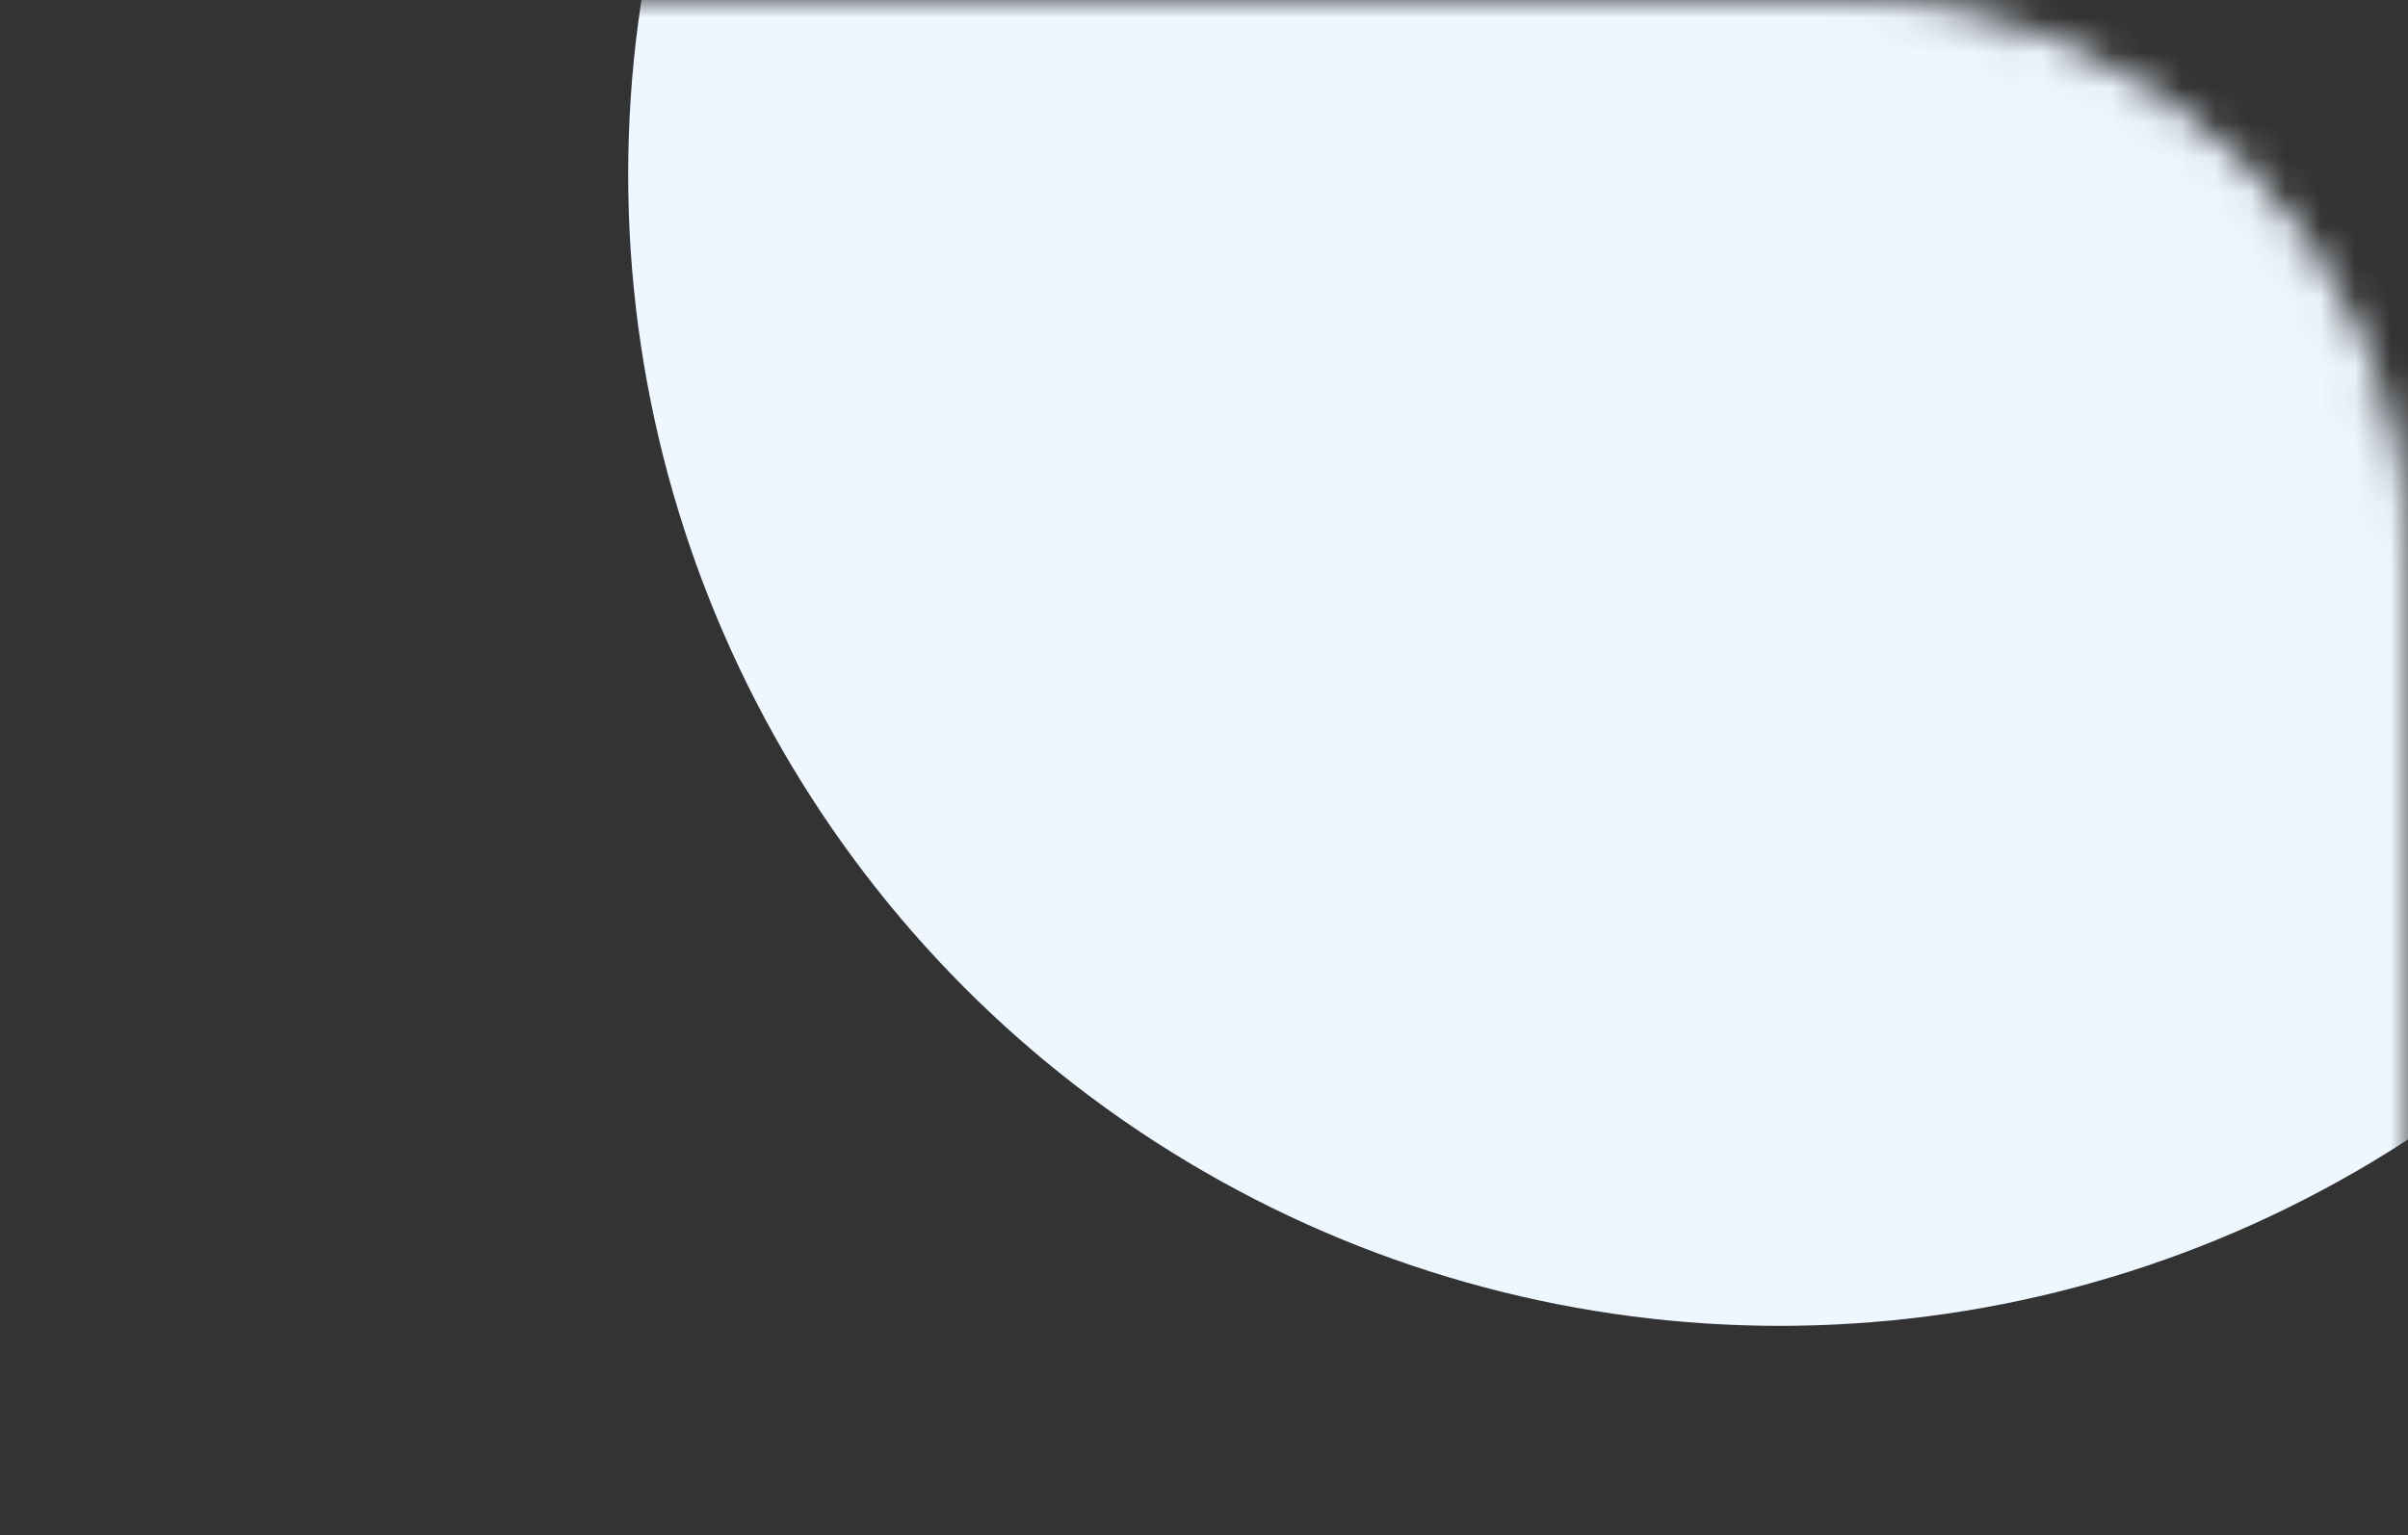 <svg width="69" height="44" viewBox="0 0 69 44" fill="none" xmlns="http://www.w3.org/2000/svg">
<rect x="0" y="0" width="69" height="44" fill="#333333" stroke="none"/>
<mask id="mask0" style="mask-type:alpha" maskUnits="userSpaceOnUse" x="0" y="0" width="69" height="44">
<path d="M0.5 16C0.5 7.44 7.44 0.5 16 0.5H53C61.56 0.5 68.5 7.44 68.5 16V43.5H0.5V16Z" fill="white" stroke="#ECECEC"/>
</mask>
<g mask="url(#mask0)">
<circle cx="51" cy="5" r="33" fill="#EEF7FF"/>
</g>
</svg>
